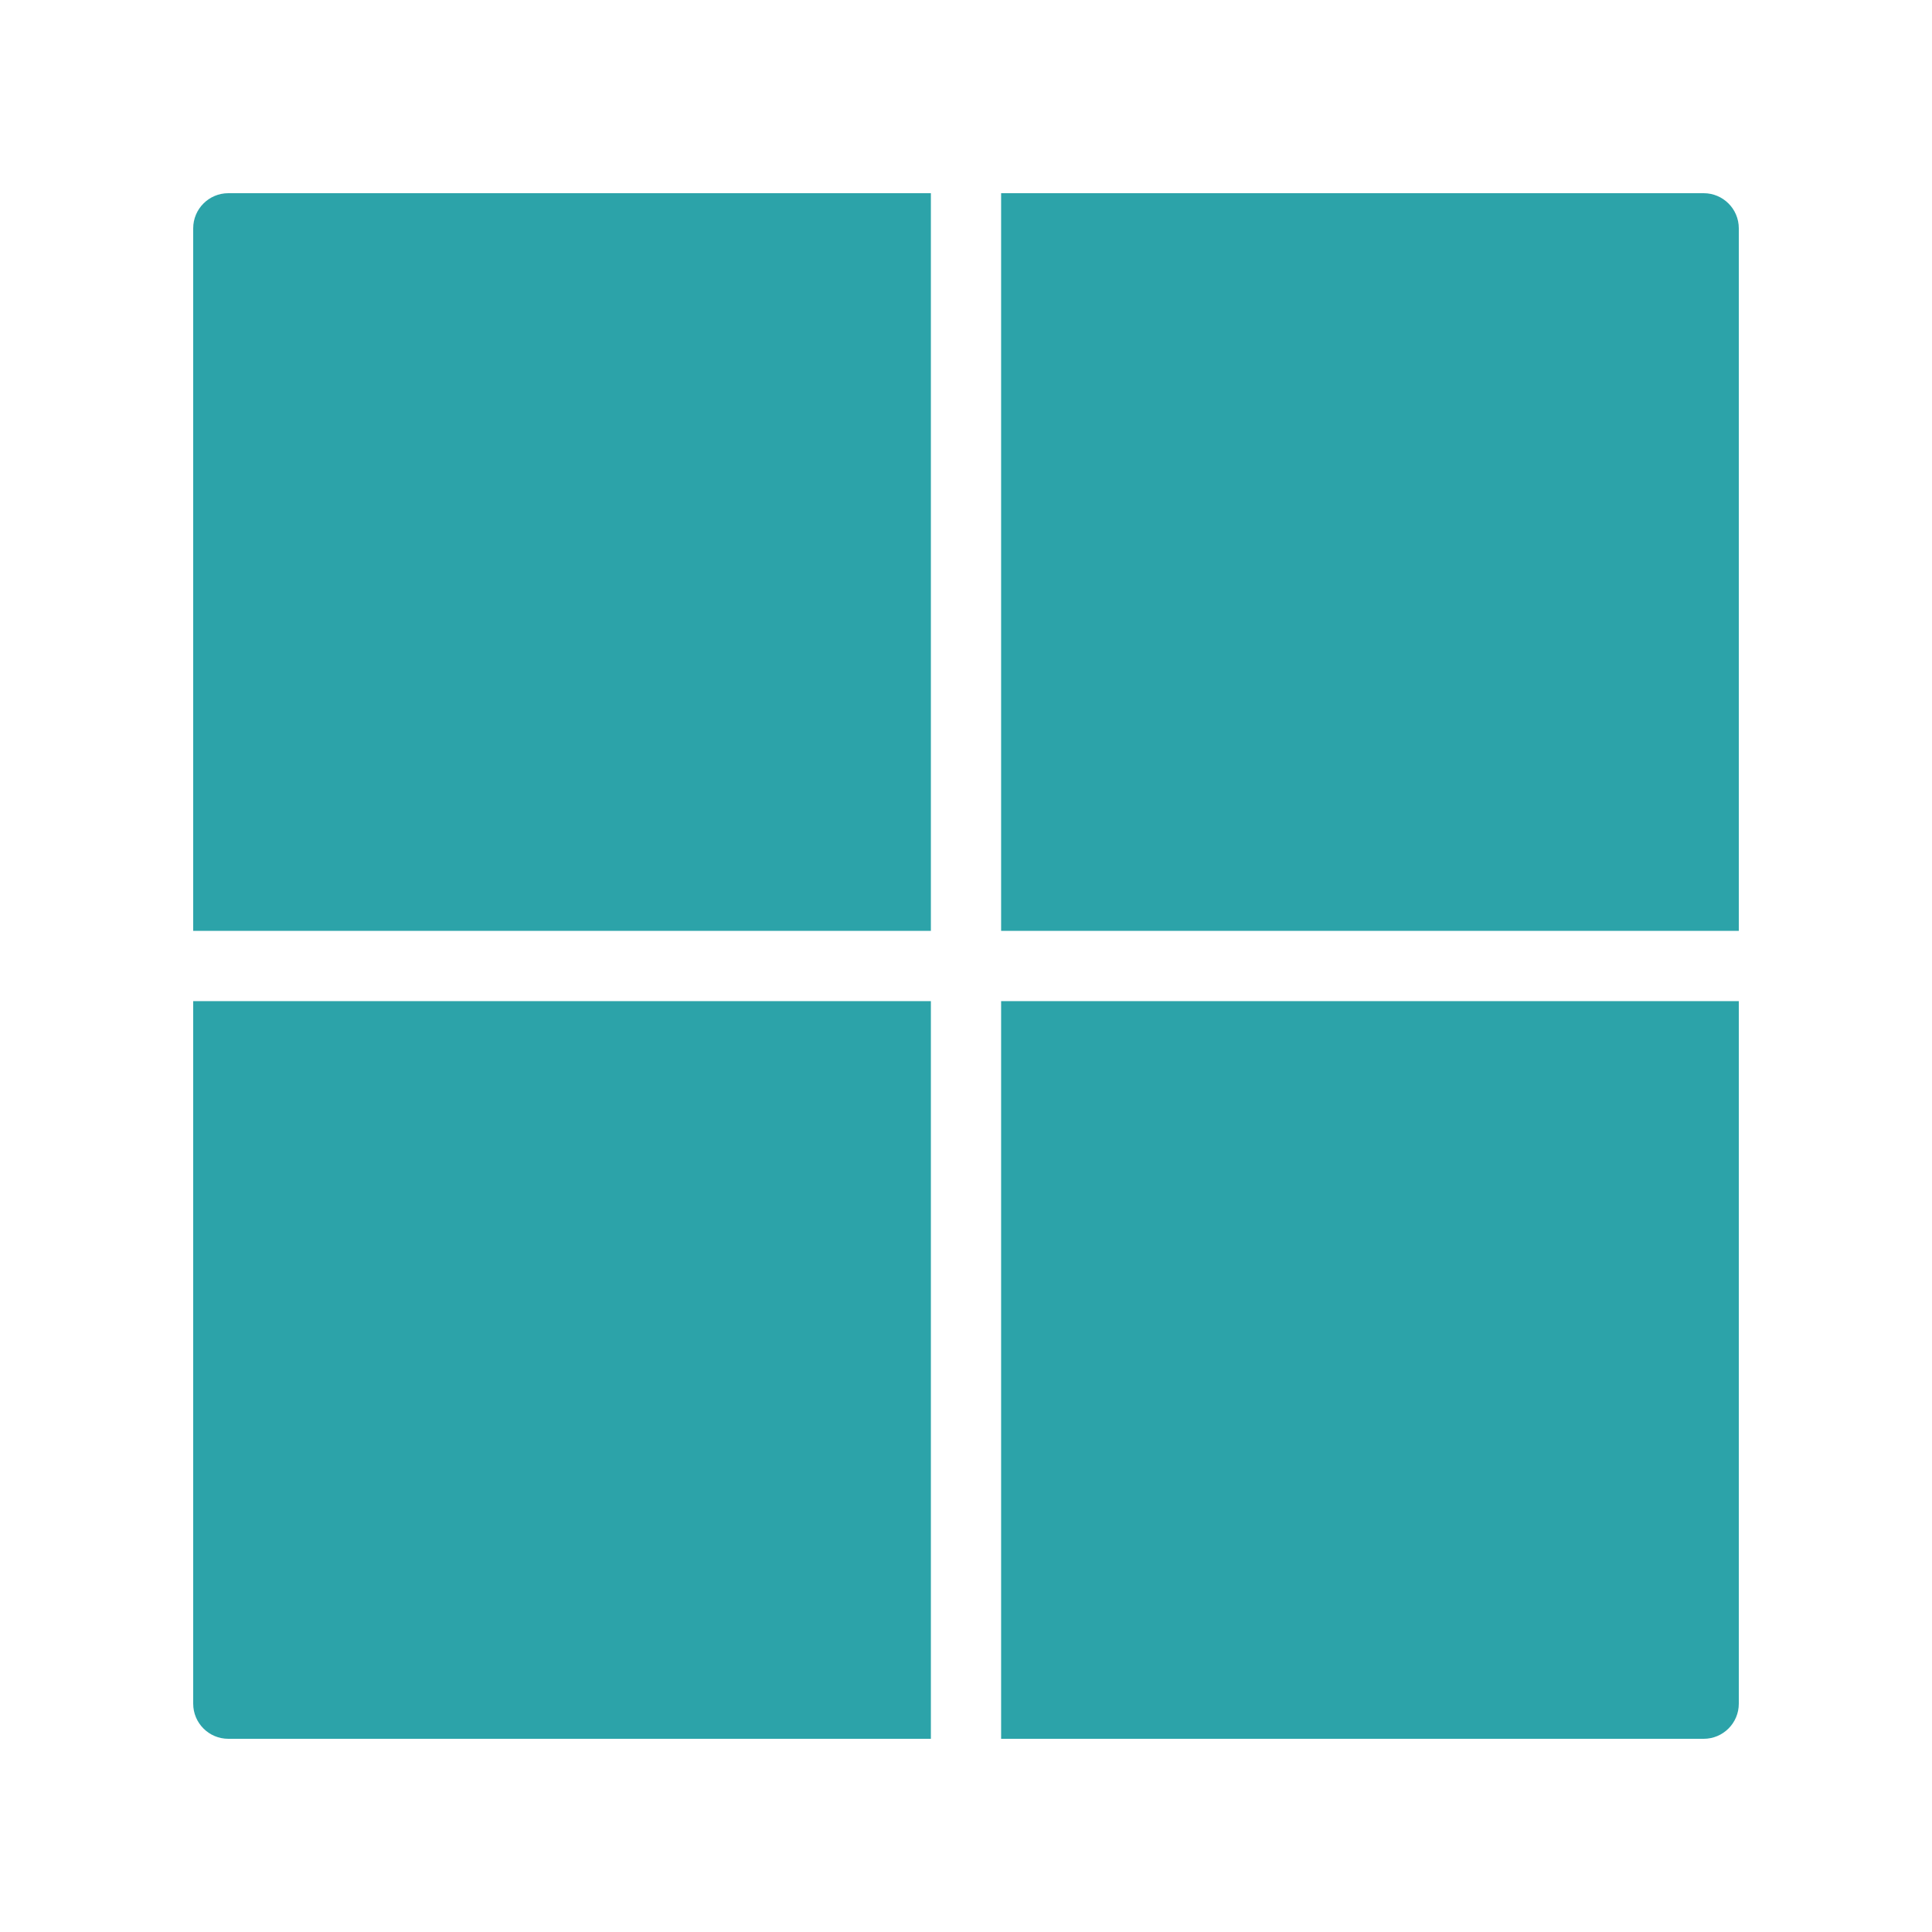 <svg xmlns="http://www.w3.org/2000/svg" xmlns:xlink="http://www.w3.org/1999/xlink" width="500" zoomAndPan="magnify" viewBox="0 0 375 375" height="500" preserveAspectRatio="xMidYMid meet" version="1.0"><defs><clipPath id="d943601275"><path d="M 37.5 37.5 L 181 37.5 L 181 181 L 37.5 181 Z M 37.5 37.5 " clip-rule="nonzero"/></clipPath><clipPath id="55482d57dd"><path d="M 194 37.5 L 337.5 37.5 L 337.5 181 L 194 181 Z M 194 37.5 " clip-rule="nonzero"/></clipPath><clipPath id="a5af7f3daa"><path d="M 194 194 L 337.5 194 L 337.5 337.5 L 194 337.5 Z M 194 194 " clip-rule="nonzero"/></clipPath><clipPath id="4b8f2fe52c"><path d="M 37.5 194 L 181 194 L 181 337.5 L 37.5 337.5 Z M 37.5 194 " clip-rule="nonzero"/></clipPath></defs><g clip-path="url(#d943601275)"><path fill="#2ca3a9" d="M 180.684 180.684 L 180.684 37.5 L 44.316 37.5 C 40.555 37.5 37.5 40.547 37.5 44.316 L 37.5 180.684 Z M 180.684 180.684 " fill-opacity="1" fill-rule="nonzero"/></g><g clip-path="url(#55482d57dd)"><path fill="#2ca3a9" d="M 194.316 180.684 L 337.5 180.684 L 337.5 44.316 C 337.5 40.547 334.445 37.5 330.684 37.5 L 194.316 37.5 Z M 194.316 180.684 " fill-opacity="1" fill-rule="nonzero"/></g><g clip-path="url(#a5af7f3daa)"><path fill="#2ca3a9" d="M 194.316 194.316 L 194.316 337.5 L 330.684 337.5 C 334.445 337.5 337.5 334.453 337.5 330.684 L 337.5 194.316 Z M 194.316 194.316 " fill-opacity="1" fill-rule="nonzero"/></g><g clip-path="url(#4b8f2fe52c)"><path fill="#2ca3a9" d="M 180.684 194.316 L 37.5 194.316 L 37.5 330.684 C 37.5 334.453 40.555 337.5 44.316 337.5 L 180.684 337.5 Z M 180.684 194.316 " fill-opacity="1" fill-rule="nonzero"/></g></svg>